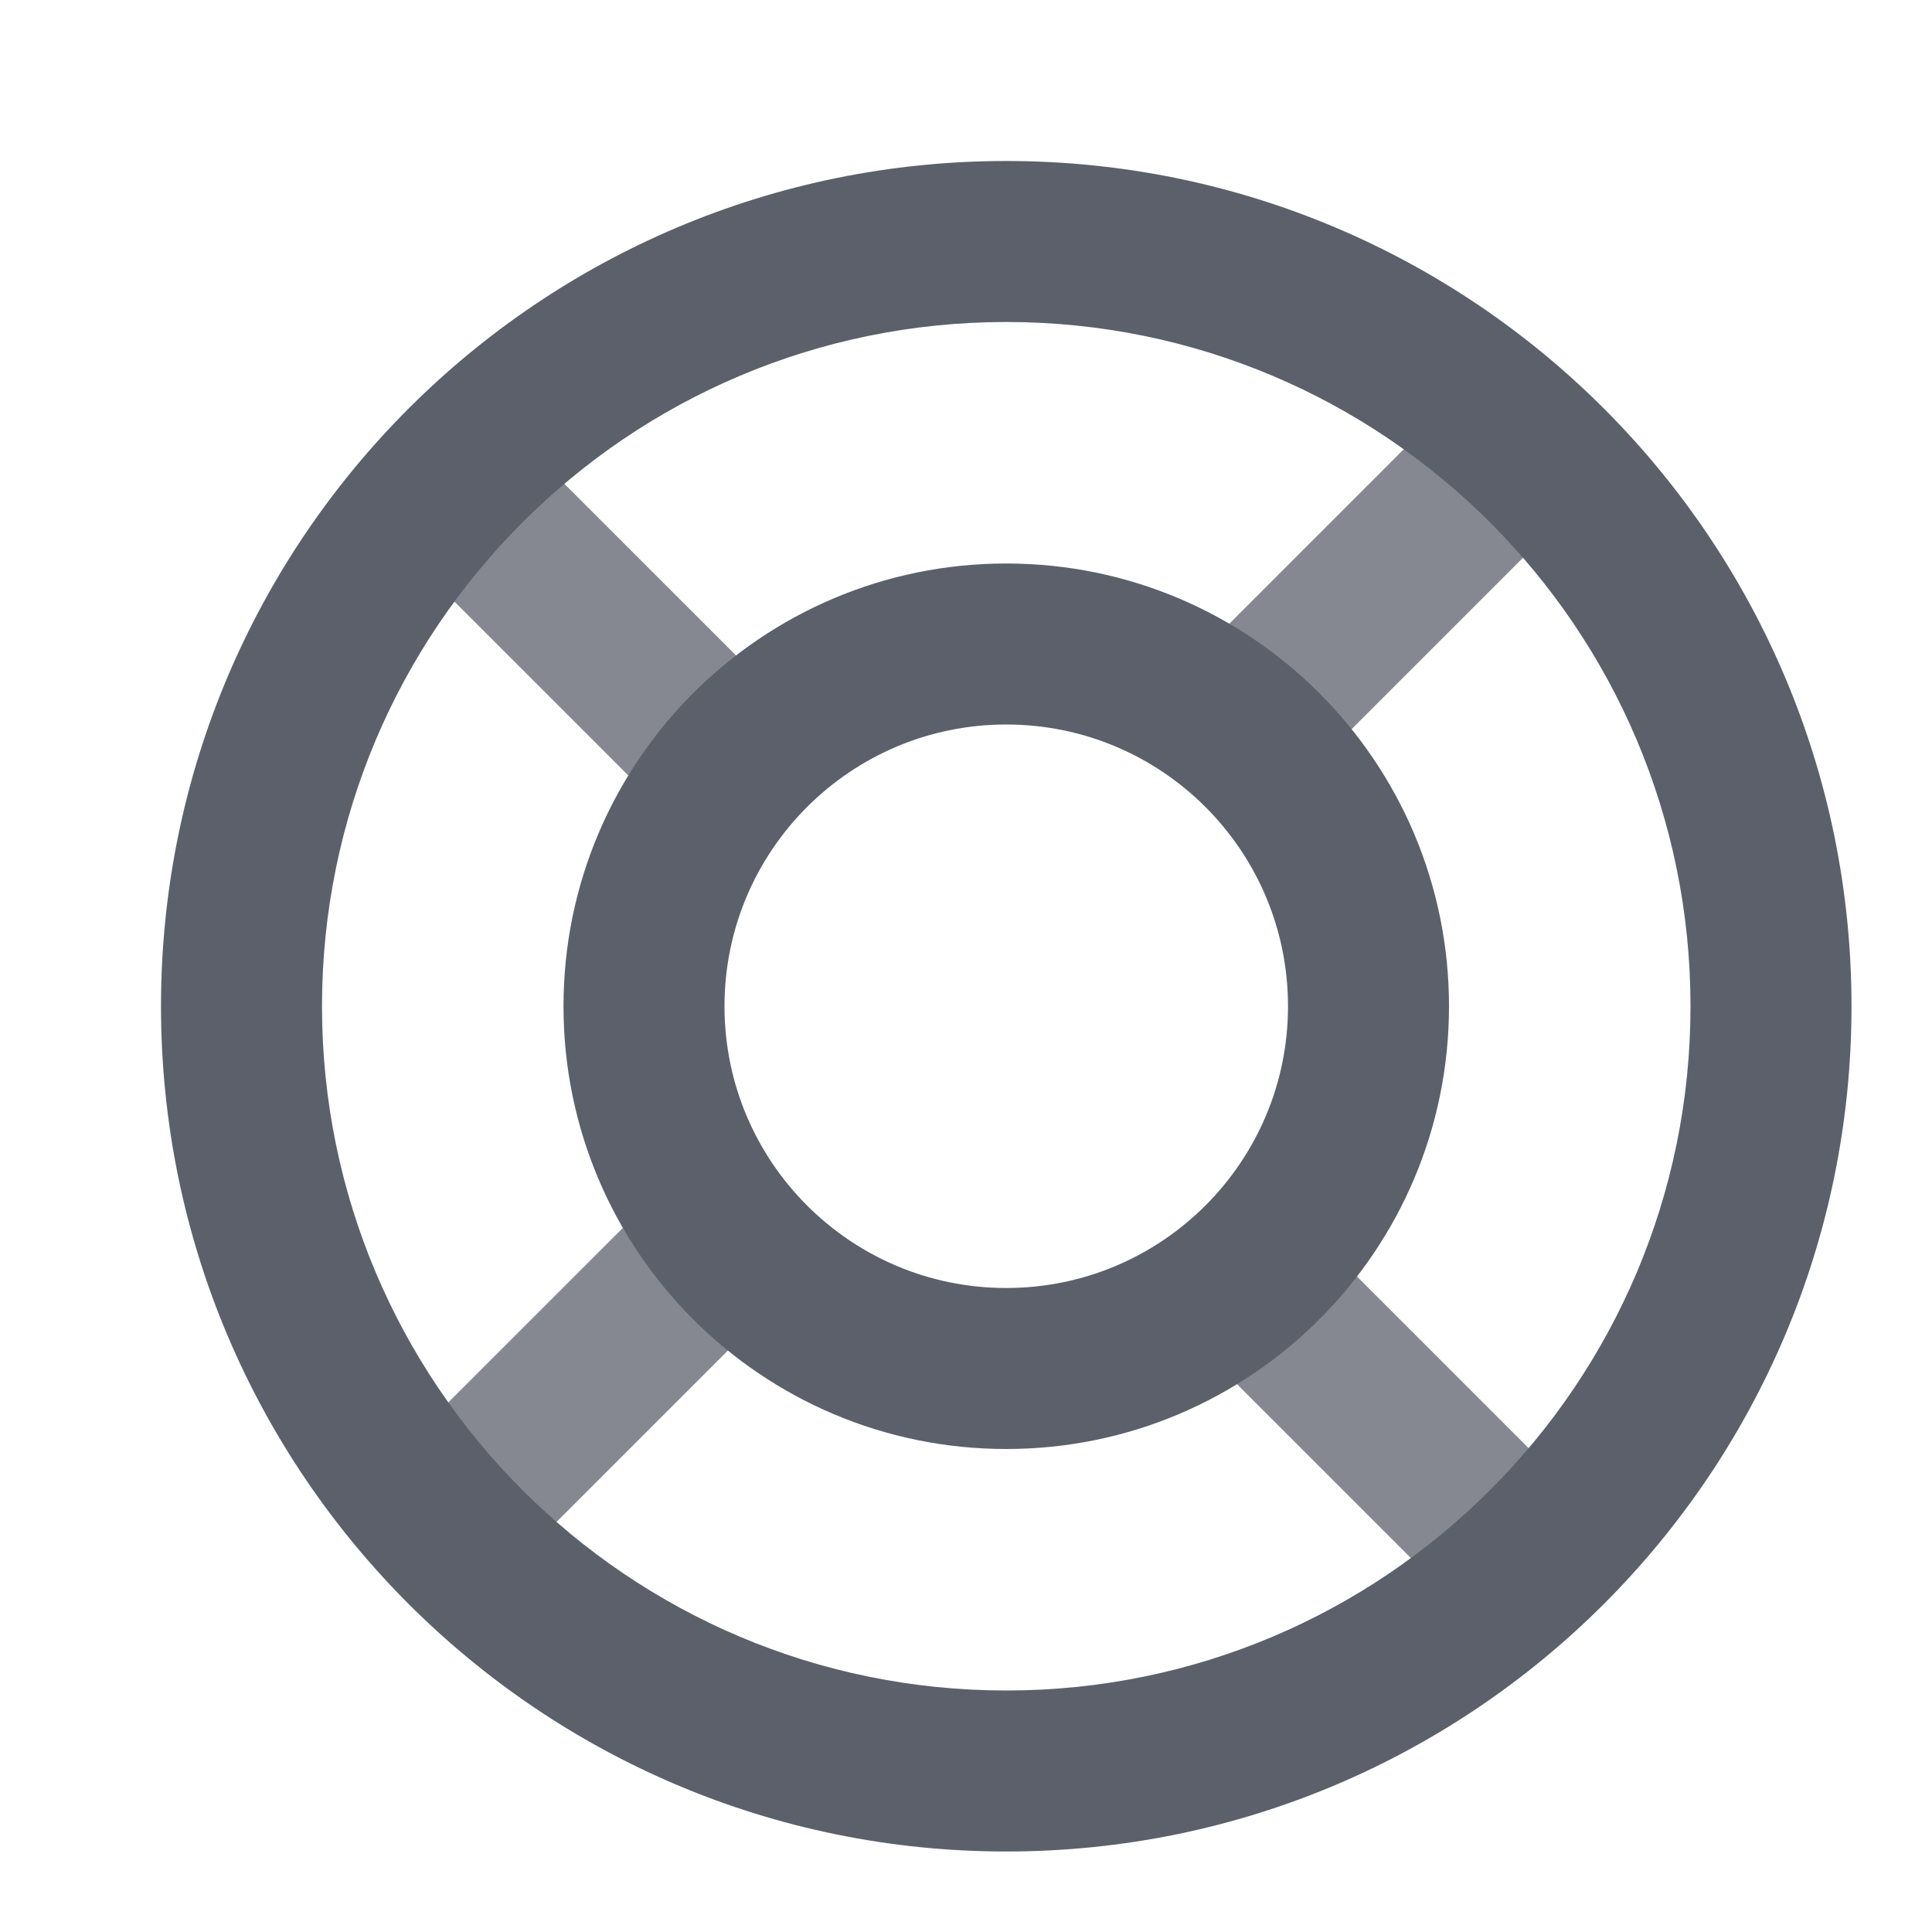 <svg width="24" height="24" viewBox="0 0 24 24" fill="none" xmlns="http://www.w3.org/2000/svg">
<path fill-rule="evenodd" clip-rule="evenodd" d="M4.631 18.359L8.651 14.34L10.065 15.754L6.046 19.773L4.631 18.359Z" fill="#858890"/>
<path fill-rule="evenodd" clip-rule="evenodd" d="M14 9.019L18.019 5L19.434 6.414L15.414 10.434L14 9.019Z" fill="#858890"/>
<path fill-rule="evenodd" clip-rule="evenodd" d="M6 5L10.02 9.019L8.605 10.433L4.586 6.414L6 5Z" fill="#858890"/>
<path fill-rule="evenodd" clip-rule="evenodd" d="M16 15L20.019 19.019L18.605 20.433L14.586 16.414L16 15Z" fill="#858890"/>
<path fill-rule="evenodd" clip-rule="evenodd" d="M12.5 4C7.806 4 4 7.806 4 12.5C4 17.194 7.806 21 12.5 21C17.194 21 21 17.194 21 12.5C21 7.806 17.194 4 12.5 4ZM2 12.5C2 6.701 6.701 2 12.5 2C18.299 2 23 6.701 23 12.5C23 18.299 18.299 23 12.5 23C6.701 23 2 18.299 2 12.5Z" fill="#5C606B"/>
<path fill-rule="evenodd" clip-rule="evenodd" d="M12.5 9C10.567 9 9 10.567 9 12.5C9 14.433 10.567 16 12.5 16C14.433 16 16 14.433 16 12.5C16 10.567 14.433 9 12.5 9ZM7 12.5C7 9.462 9.462 7 12.5 7C15.538 7 18 9.462 18 12.5C18 15.538 15.538 18 12.5 18C9.462 18 7 15.538 7 12.5Z" fill="#5C606B"/>
</svg>
